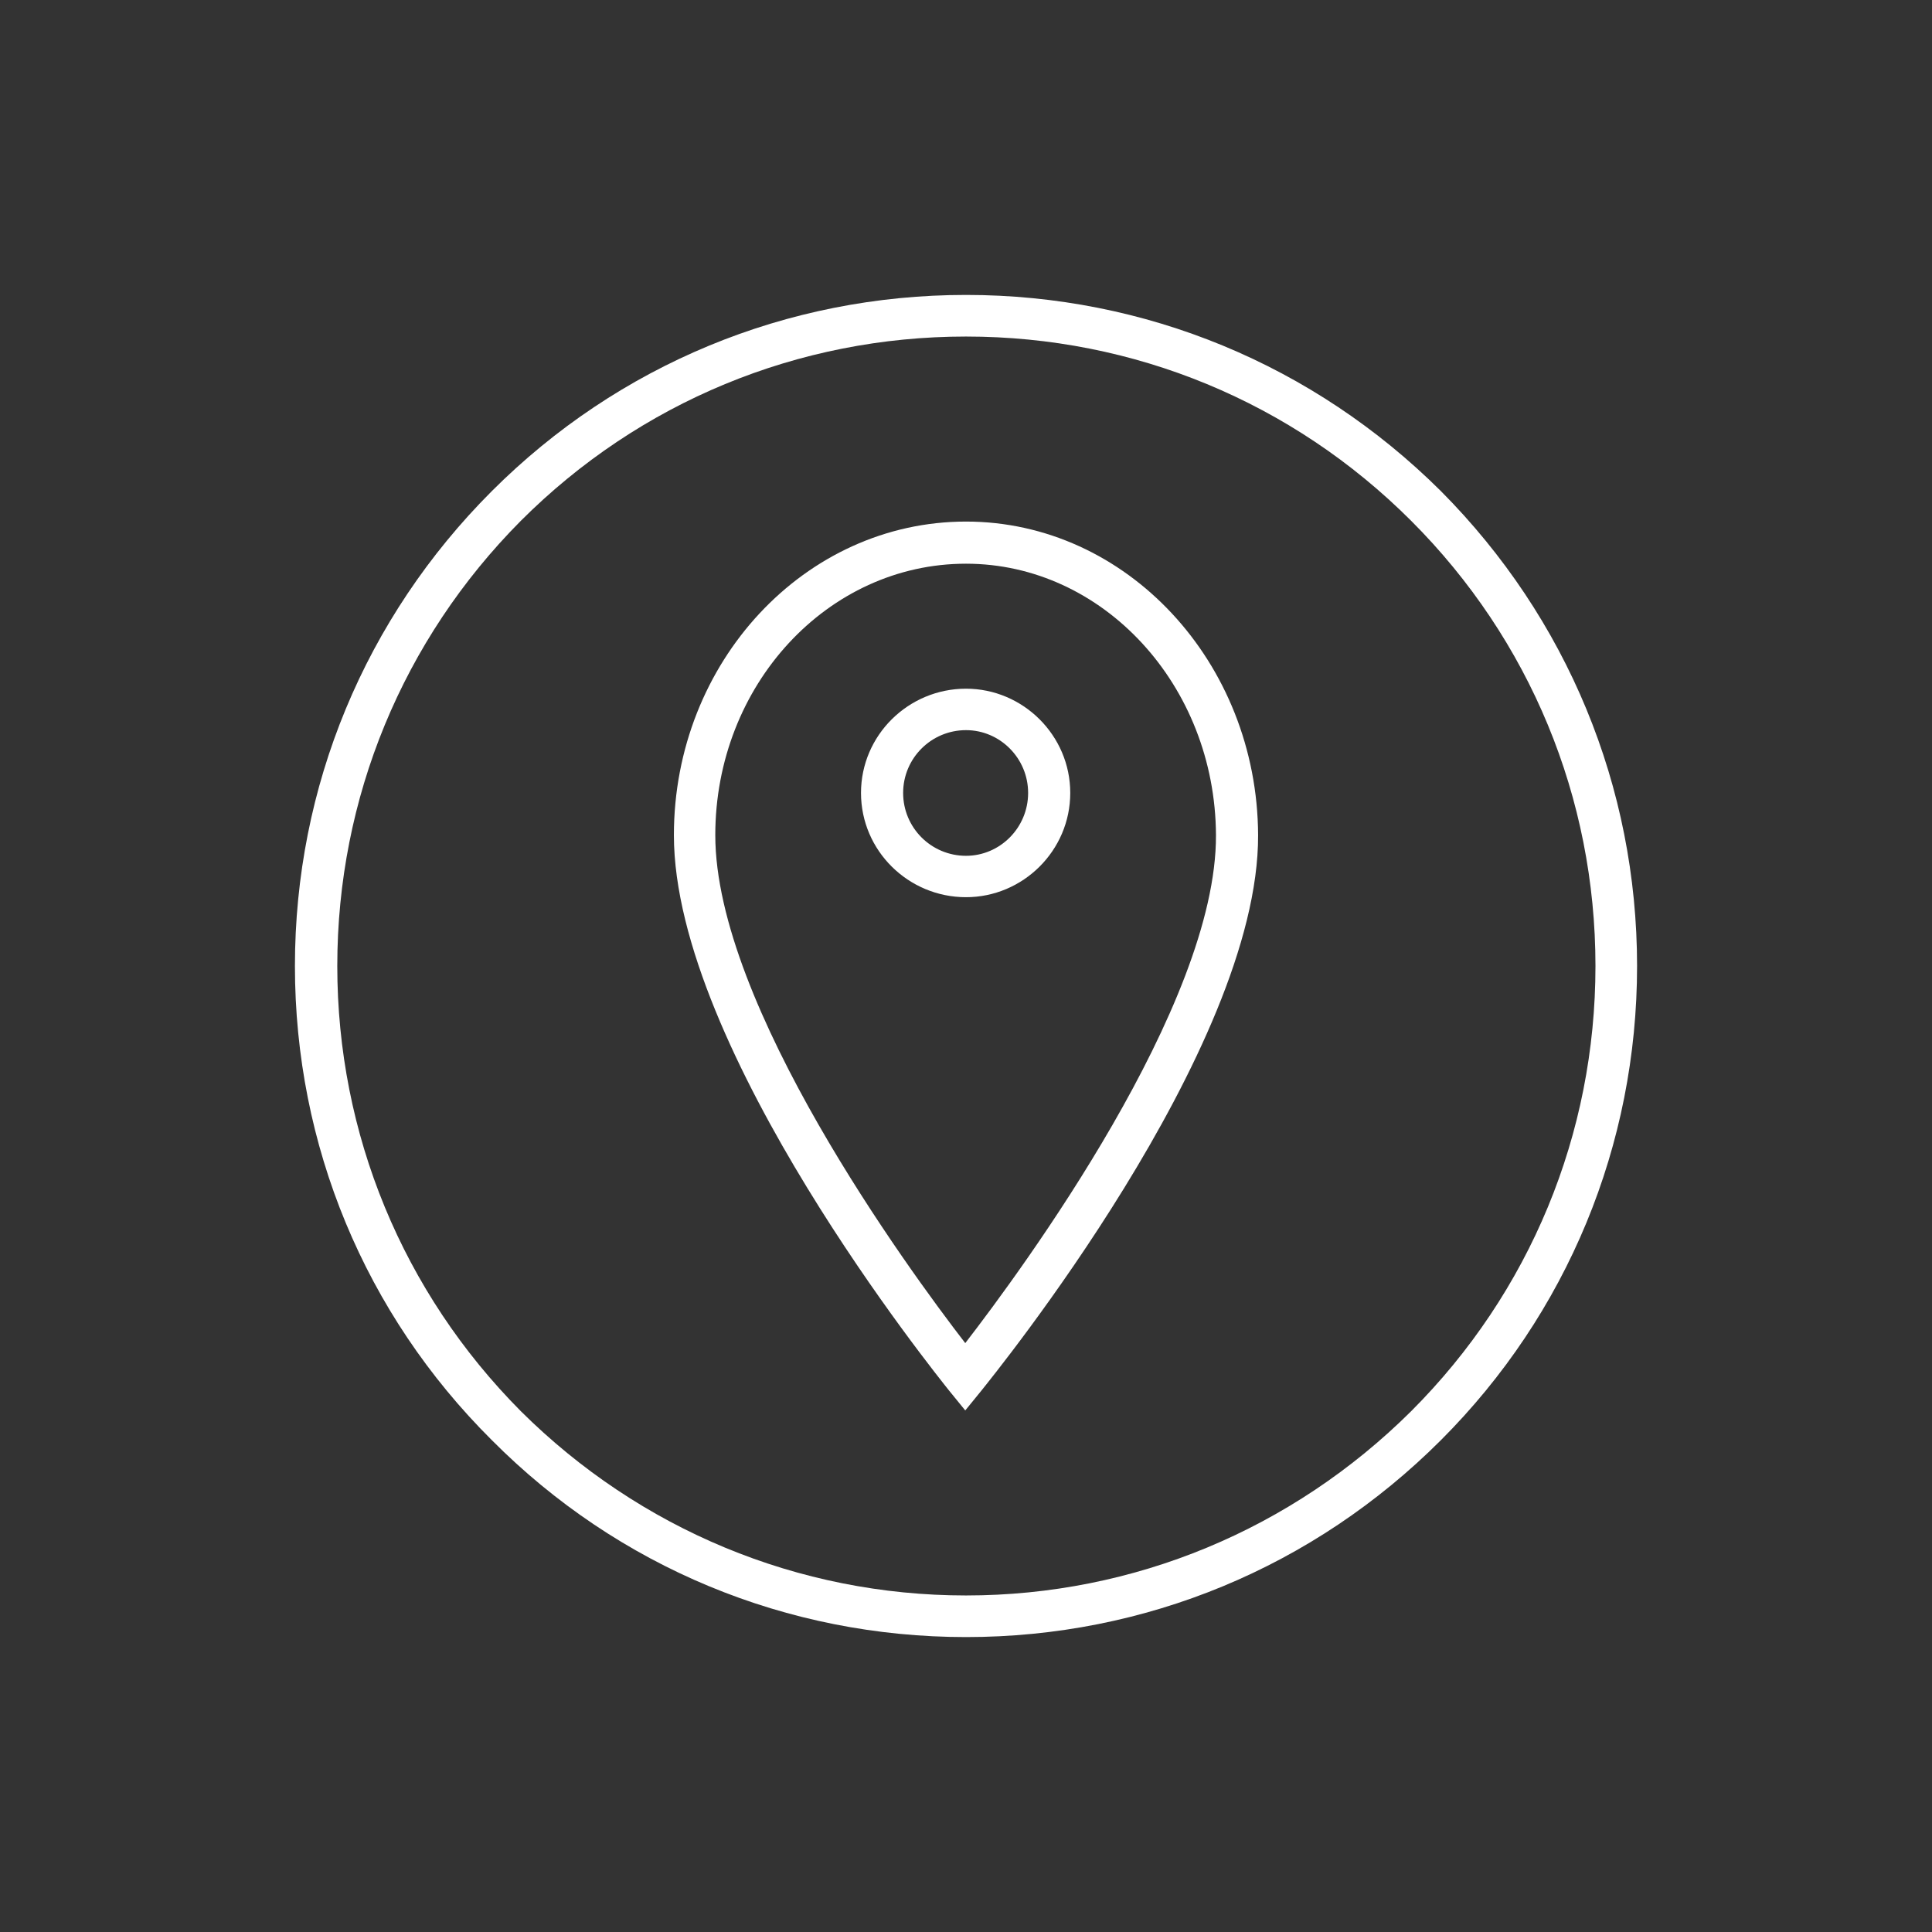 <?xml version="1.0" encoding="UTF-8"?>
<!DOCTYPE svg PUBLIC "-//W3C//DTD SVG 1.1//EN" "http://www.w3.org/Graphics/SVG/1.1/DTD/svg11.dtd">
<!-- Creator: CorelDRAW X7 -->
<svg xmlns="http://www.w3.org/2000/svg" xml:space="preserve" width="100%" height="100%" version="1.1" style="shape-rendering:geometricPrecision; text-rendering:geometricPrecision; image-rendering:optimizeQuality; fill-rule:evenodd; clip-rule:evenodd"
viewBox="0 0 26000 26000"
 xmlns:xlink="http://www.w3.org/1999/xlink">
 <rect x="0" y="0" width="26000" height="26000" fill="#333333" stroke="none"/>
 <defs>
  <style type="text/css">
   <![CDATA[
    .fil0 {fill:none}
    .fil1 {fill:white}
   ]]>
  </style>
 </defs>
 <g id="Layer_x0020_1">
  <g id="_1930574337168">
   <rect class="fil0" width="26000" height="26000"/>
   <path class="fil1" d="M13000 22031c2410,0 4681,-940 6391,-2650 1700,-1700 2640,-3971 2640,-6381 0,-2410 -940,-4681 -2640,-6391 -1710,-1700 -3981,-2640 -6391,-2640 -2410,0 -4681,940 -6381,2640 -1710,1710 -2650,3981 -2650,6391 0,2410 940,4681 2650,6381 1700,1710 3971,2650 6381,2650zm0 -9957c766,0 1403,-626 1403,-1403 0,-776 -637,-1403 -1403,-1403 -776,0 -1413,627 -1413,1403 0,777 637,1403 1413,1403zm209 6638c149,-189 3732,-4588 3722,-7473 -10,-2329 -1772,-4220 -3931,-4220 -2169,0 -3931,1891 -3931,4220 0,2885 3553,7284 3702,7473l219 269 219 -269zm3155 -7473c9,2288 -2598,5831 -3374,6836 -776,-1005 -3364,-4548 -3364,-6836 0,-2021 1513,-3653 3374,-3653 1841,0 3354,1632 3364,3653zm-2528 -568c0,468 -378,846 -836,846 -468,0 -846,-378 -846,-846 0,-467 378,-845 846,-845 458,0 836,378 836,845zm-6827 -3662c1600,-1600 3731,-2480 5991,-2480 2260,0 4391,880 5991,2480 1600,1600 2480,3731 2480,5991 0,2260 -880,4391 -2480,5991 -1600,1590 -3731,2480 -5991,2480 -2260,0 -4391,-890 -5991,-2480 -1590,-1600 -2470,-3731 -2470,-5991 0,-2260 880,-4391 2470,-5991z"/>
  </g>
 </g>
</svg>
